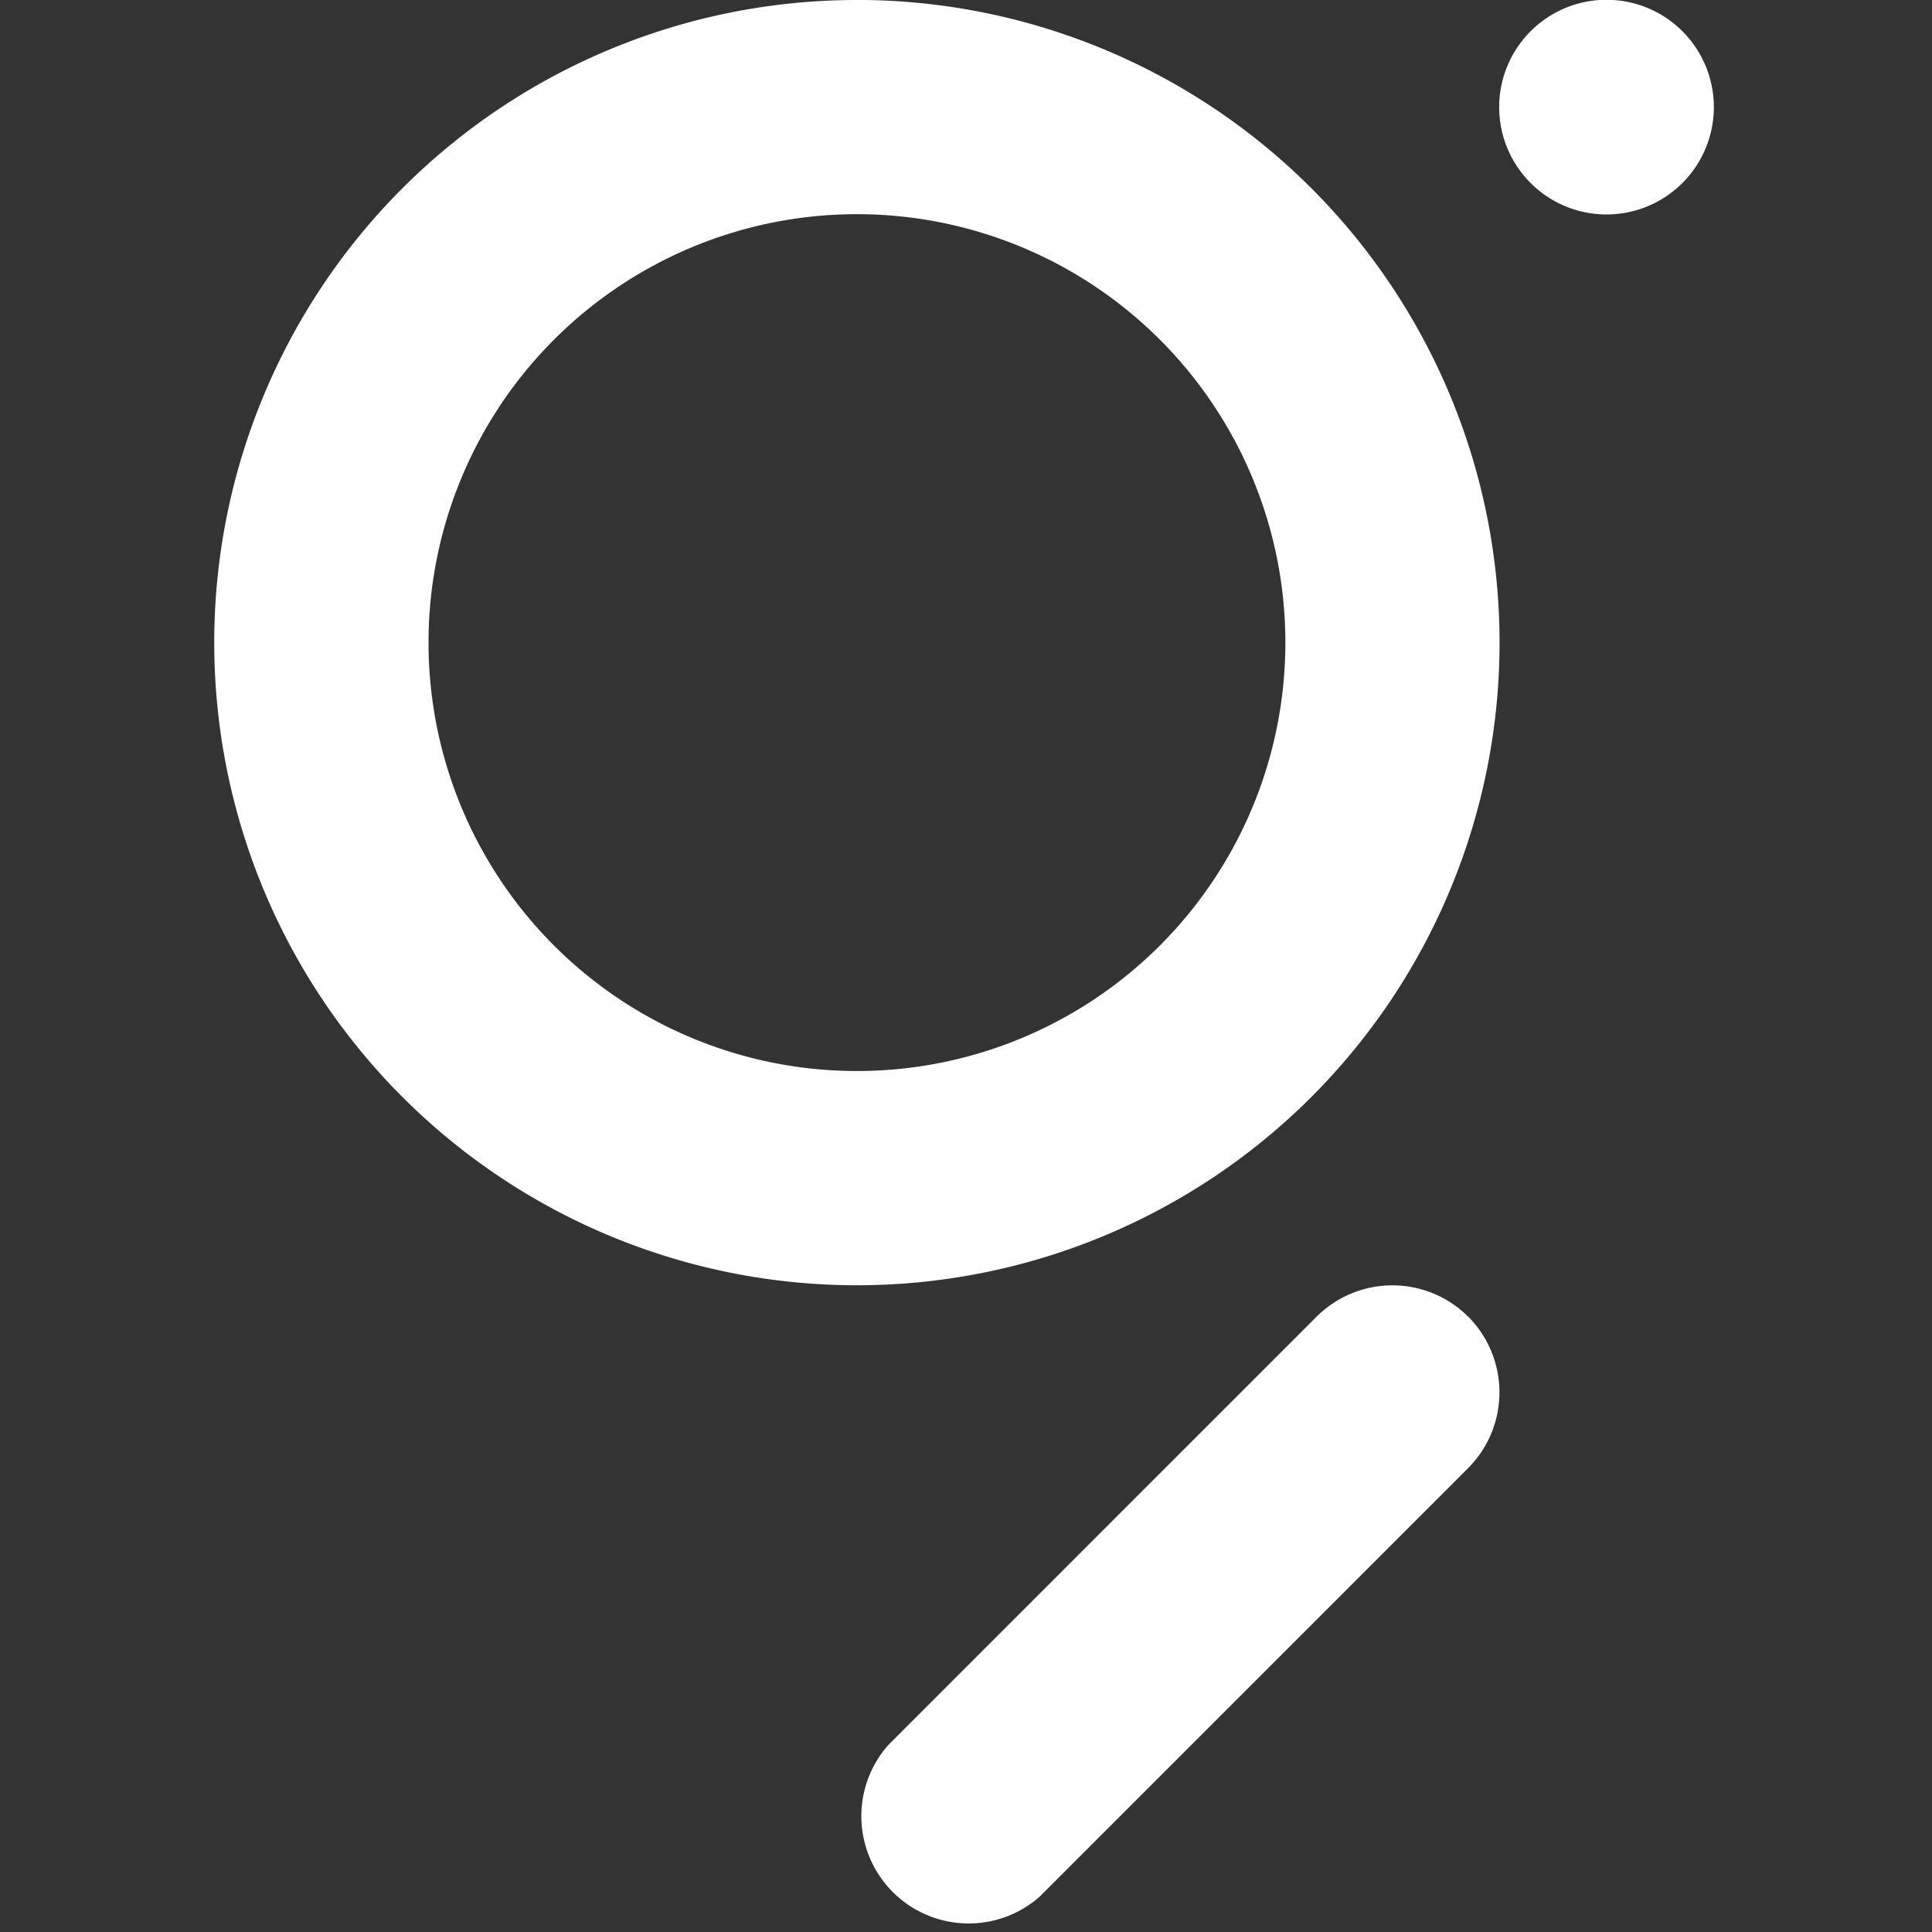 <svg xmlns="http://www.w3.org/2000/svg" width="36" height="36" viewBox="0 0 36 36">
    <rect x="0" y="0" width="36" height="36" fill="#333333" stroke="none"/>
    <defs>
        <clipPath id="mngehdik3a">
            <path fill="#fff" stroke="#707070" d="M0 0H36V36H0z" transform="translate(195 202)"/>
        </clipPath>
    </defs>
    <g clip-path="url(#mngehdik3a)" transform="translate(-195 -202)">
        <g>
            <g>
                <path fill="#fff" fill-rule="evenodd" d="M140.832 96.1a7.983 7.983 0 1 1 7.984-7.983 7.983 7.983 0 0 1-7.984 7.983m0-19.958a11.975 11.975 0 1 1-11.975 11.975 11.975 11.975 0 0 1 11.975-11.974zm11.39 24.534a2 2 0 0 1 0 2.823l-7.983 7.984a2 2 0 0 1-2.823-2.823l7.983-7.984a2 2 0 0 1 2.823.001zm4.578-22.537a2 2 0 1 1-2-2 2 2 0 0 1 2 2z" transform="translate(198.992 202) translate(-128.857 -76.143)"/>
            </g>
        </g>
    </g>
</svg>
